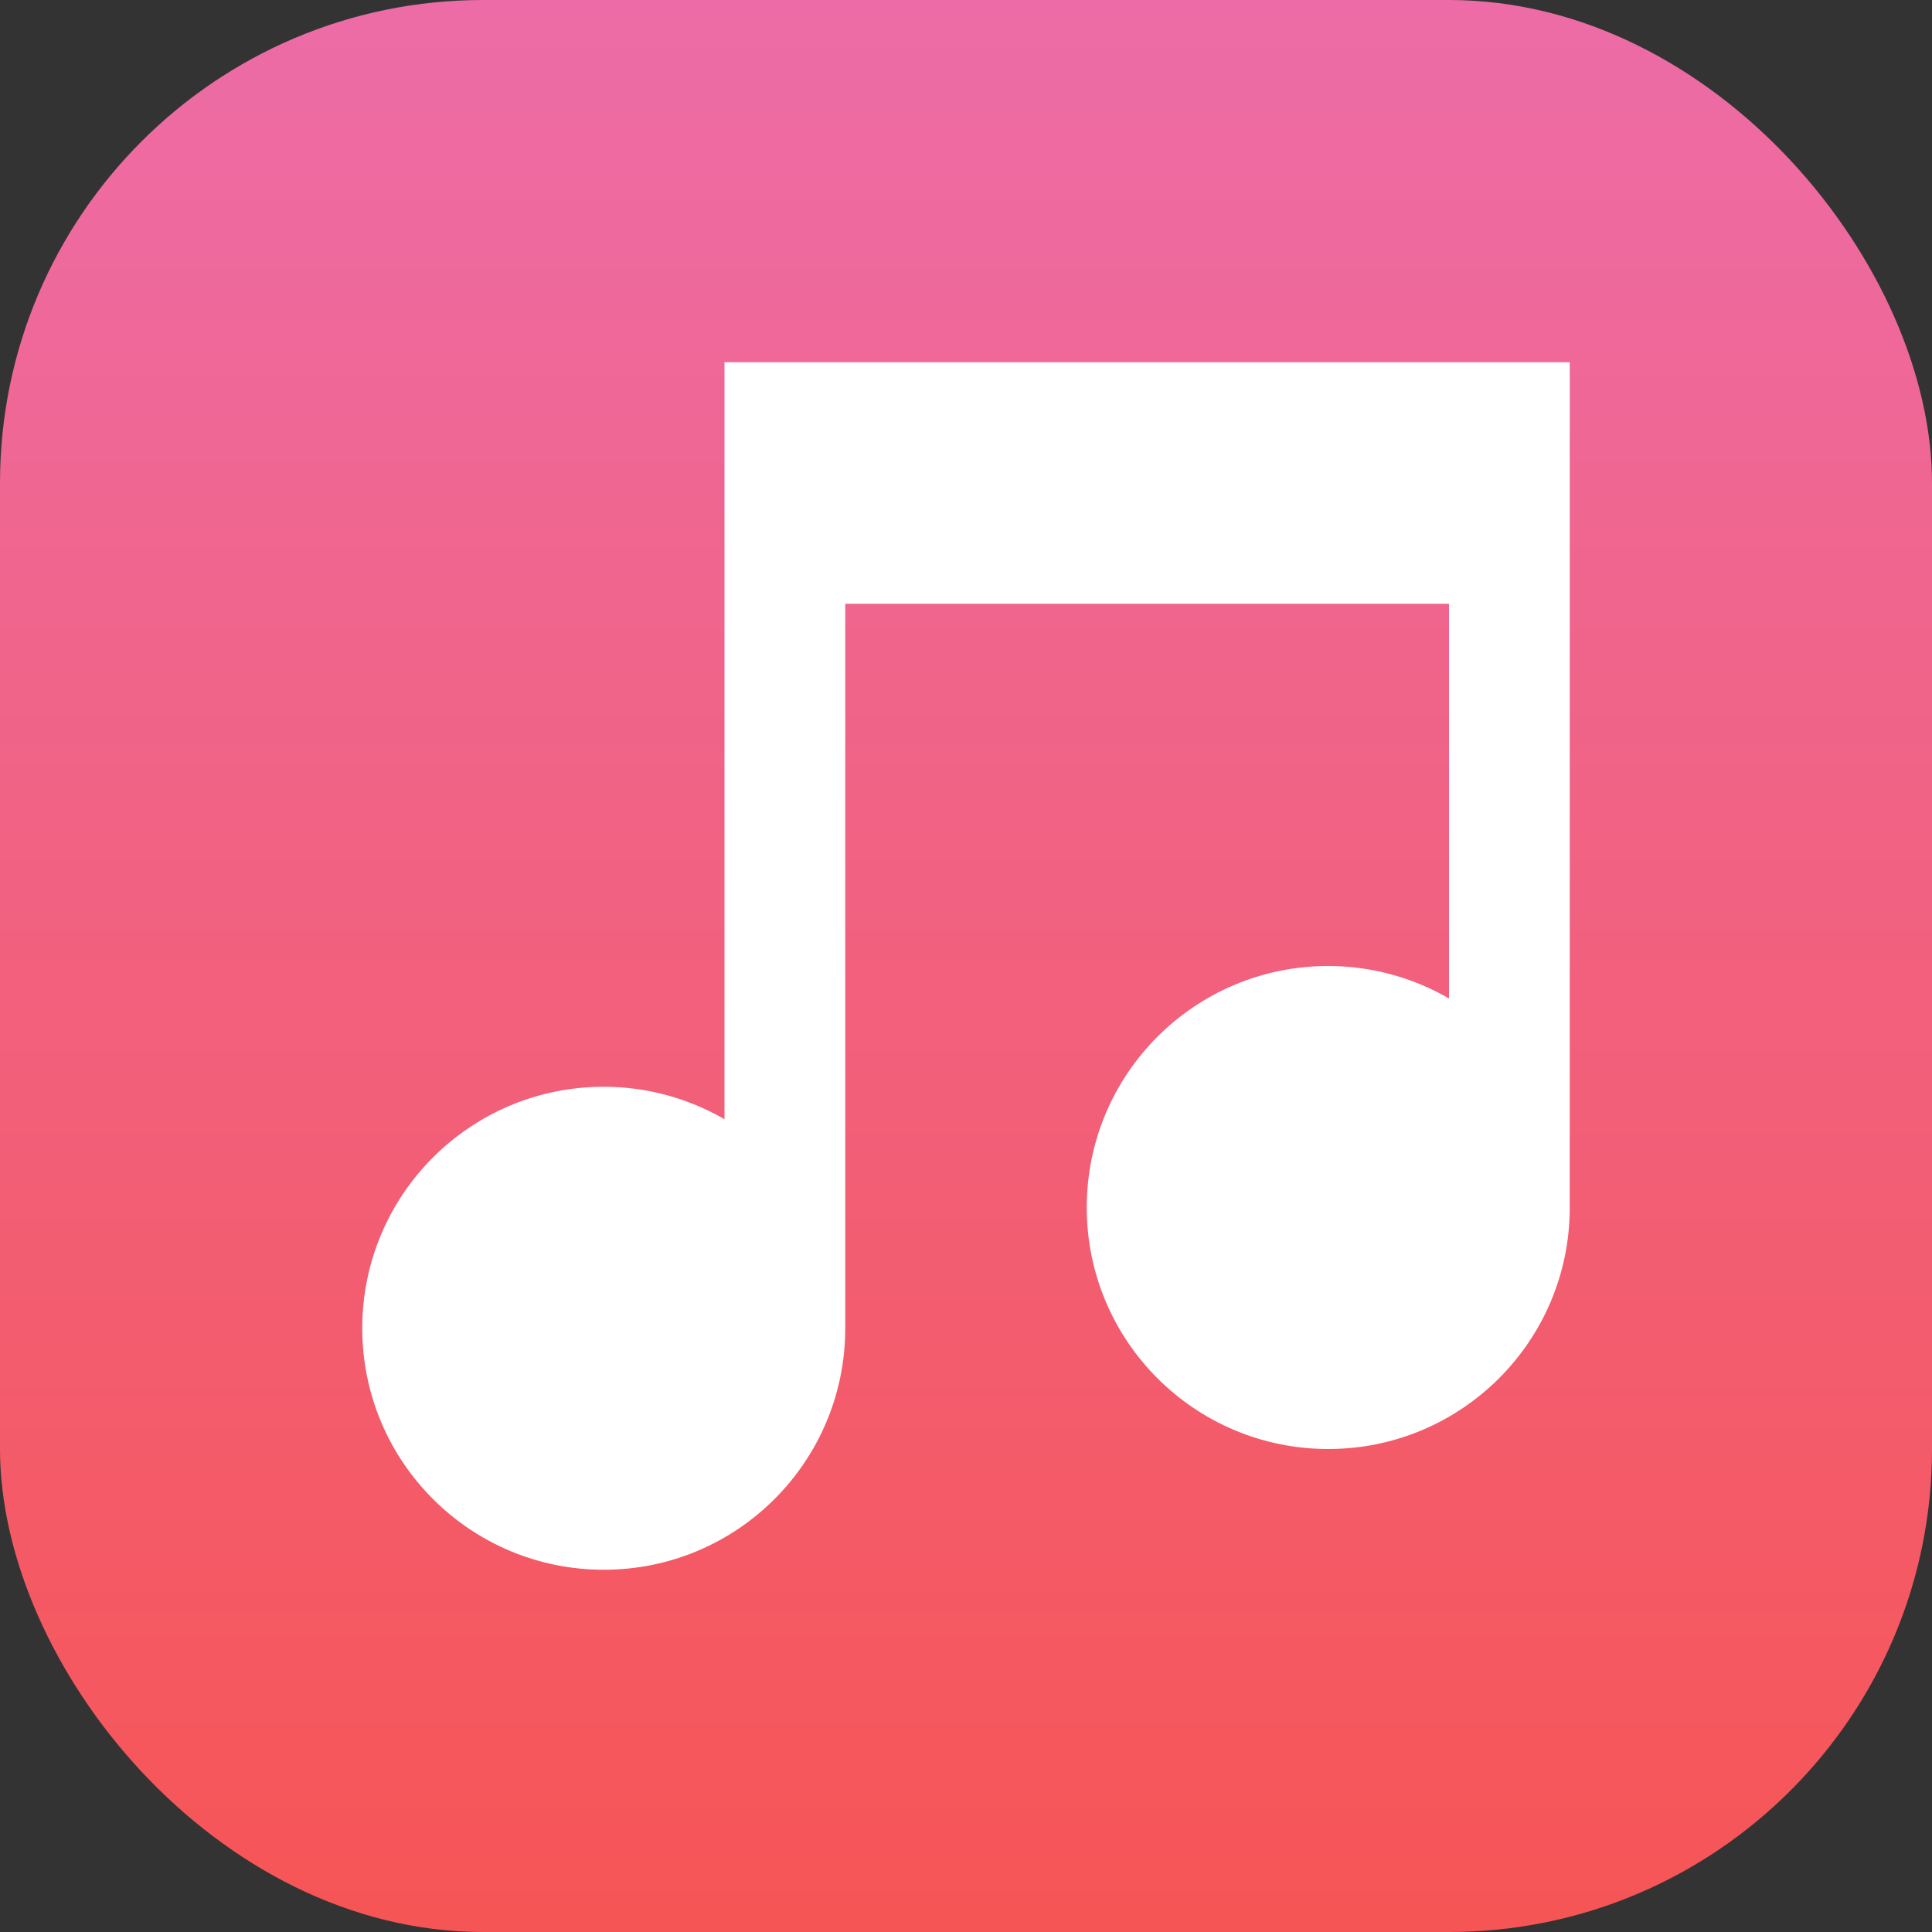 <?xml version="1.0" encoding="UTF-8" standalone="no"?>
<!-- Created with Inkscape (http://www.inkscape.org/) -->

<svg
   width="16"
   height="16"
   viewBox="0 0 16 16"
   version="1.1"
   id="svg1"
   inkscape:version="1.4 (e7c3feb100, 2024-10-09)"
   sodipodi:docname="multimedia-audio-player.svg"
   xmlns:inkscape="http://www.inkscape.org/namespaces/inkscape"
   xmlns:sodipodi="http://sodipodi.sourceforge.net/DTD/sodipodi-0.dtd"
   xmlns:xlink="http://www.w3.org/1999/xlink"
   xmlns="http://www.w3.org/2000/svg"
   xmlns:svg="http://www.w3.org/2000/svg">
  <rect x="0" y="0" width="16" height="16" fill="#333333" stroke="none"/>
  <sodipodi:namedview
     id="namedview1"
     pagecolor="#ffffff"
     bordercolor="#000000"
     borderopacity="0.25"
     inkscape:showpageshadow="2"
     inkscape:pageopacity="0.0"
     inkscape:pagecheckerboard="0"
     inkscape:deskcolor="#d1d1d1"
     inkscape:document-units="px"
     inkscape:zoom="50.5"
     inkscape:cx="8.009901"
     inkscape:cy="8"
     inkscape:window-width="1920"
     inkscape:window-height="1011"
     inkscape:window-x="0"
     inkscape:window-y="0"
     inkscape:window-maximized="1"
     inkscape:current-layer="svg1" />
  <defs
     id="defs1">
    <linearGradient
       inkscape:collect="always"
       xlink:href="#linearGradient7048"
       id="linearGradient2"
       x1="8"
       y1="16"
       x2="8"
       y2="0"
       gradientUnits="userSpaceOnUse" />
    <linearGradient
       inkscape:collect="always"
       id="linearGradient7048">
      <stop
         style="stop-color:#f65555;stop-opacity:1;"
         offset="0"
         id="stop7044" />
      <stop
         style="stop-color:#ed6ca7;stop-opacity:1;"
         offset="1"
         id="stop7046" />
    </linearGradient>
  </defs>
  <rect
     style="fill:url(#linearGradient2)"
     id="rect1"
     width="16"
     height="16"
     x="0"
     y="0"
     ry="4" />
  <path
     d="M 13,3 H 6 V 9.269 C 5.696,9.093 5.351,9 5,9 3.895,9 3,9.895 3,11 c 0,1.105 0.895,2 2,2 1.105,0 2,-0.895 2,-2 V 5 h 5 V 8.269 C 11.696,8.093 11.351,8 11,8 9.895,8 9,8.895 9,10 c 0,1.105 0.895,2 2,2 1.105,0 2,-0.895 2,-2"
     style="fill:#ffffff;stroke-width:0.467;stroke-linecap:round;stroke-linejoin:round"
     id="path5442"
     sodipodi:nodetypes="ccccsssccccssc" />
</svg>
